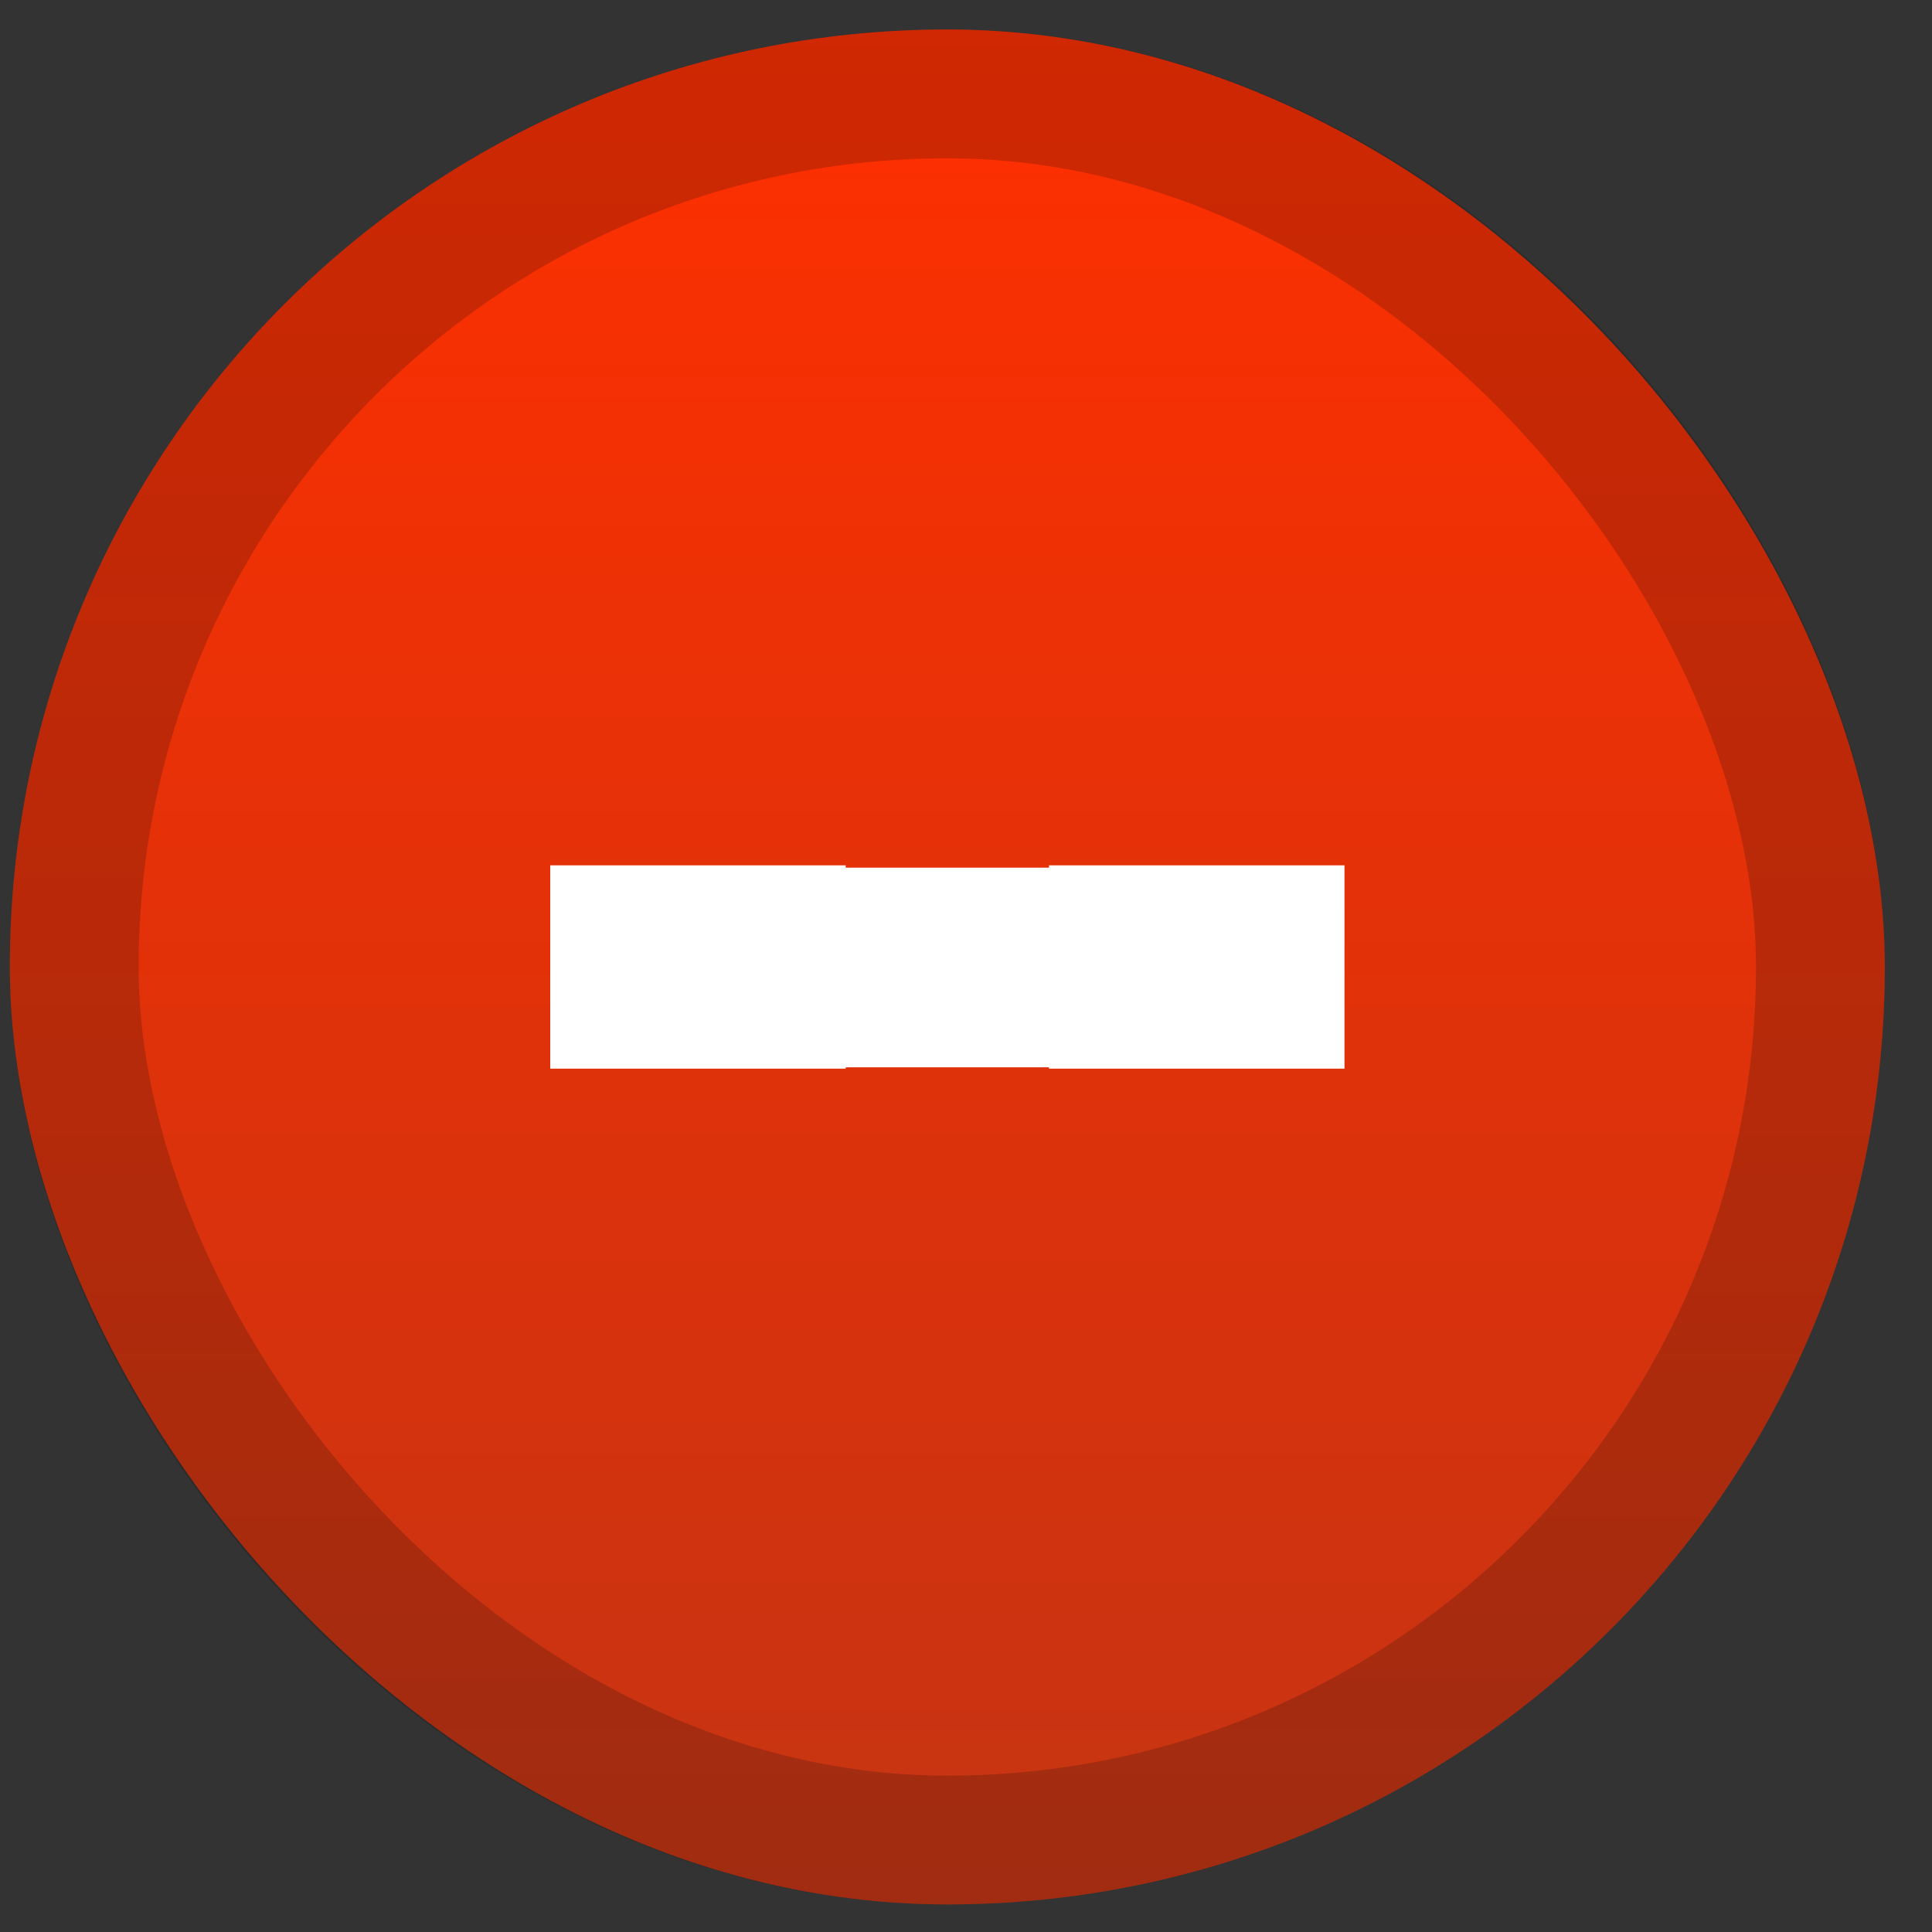 <svg width="30" height="30" viewBox="0 0 30 30" fill="none" xmlns="http://www.w3.org/2000/svg">
<rect x="0" y="0" width="30" height="30" fill="#333333" stroke="none"/>
<rect x="0.153" y="0.458" width="29.114" height="29.114" rx="14.557" fill="url(#paint0_linear_148_2664)"/>
<rect x="1.153" y="1.458" width="27.114" height="27.114" rx="13.557" stroke="#100A0A" stroke-opacity="0.2" stroke-width="2"/>
<path d="M8.544 13.437H13.132V13.473H16.289V13.437H20.877V16.594H16.289V16.573H13.132V16.594H8.544V13.437Z" fill="white"/>
<defs>
<linearGradient id="paint0_linear_148_2664" x1="14.71" y1="0.458" x2="14.71" y2="29.788" gradientUnits="userSpaceOnUse">
<stop stop-color="#FF2F00"/>
<stop offset="1" stop-color="#C43413"/>
</linearGradient>
</defs>
</svg>
